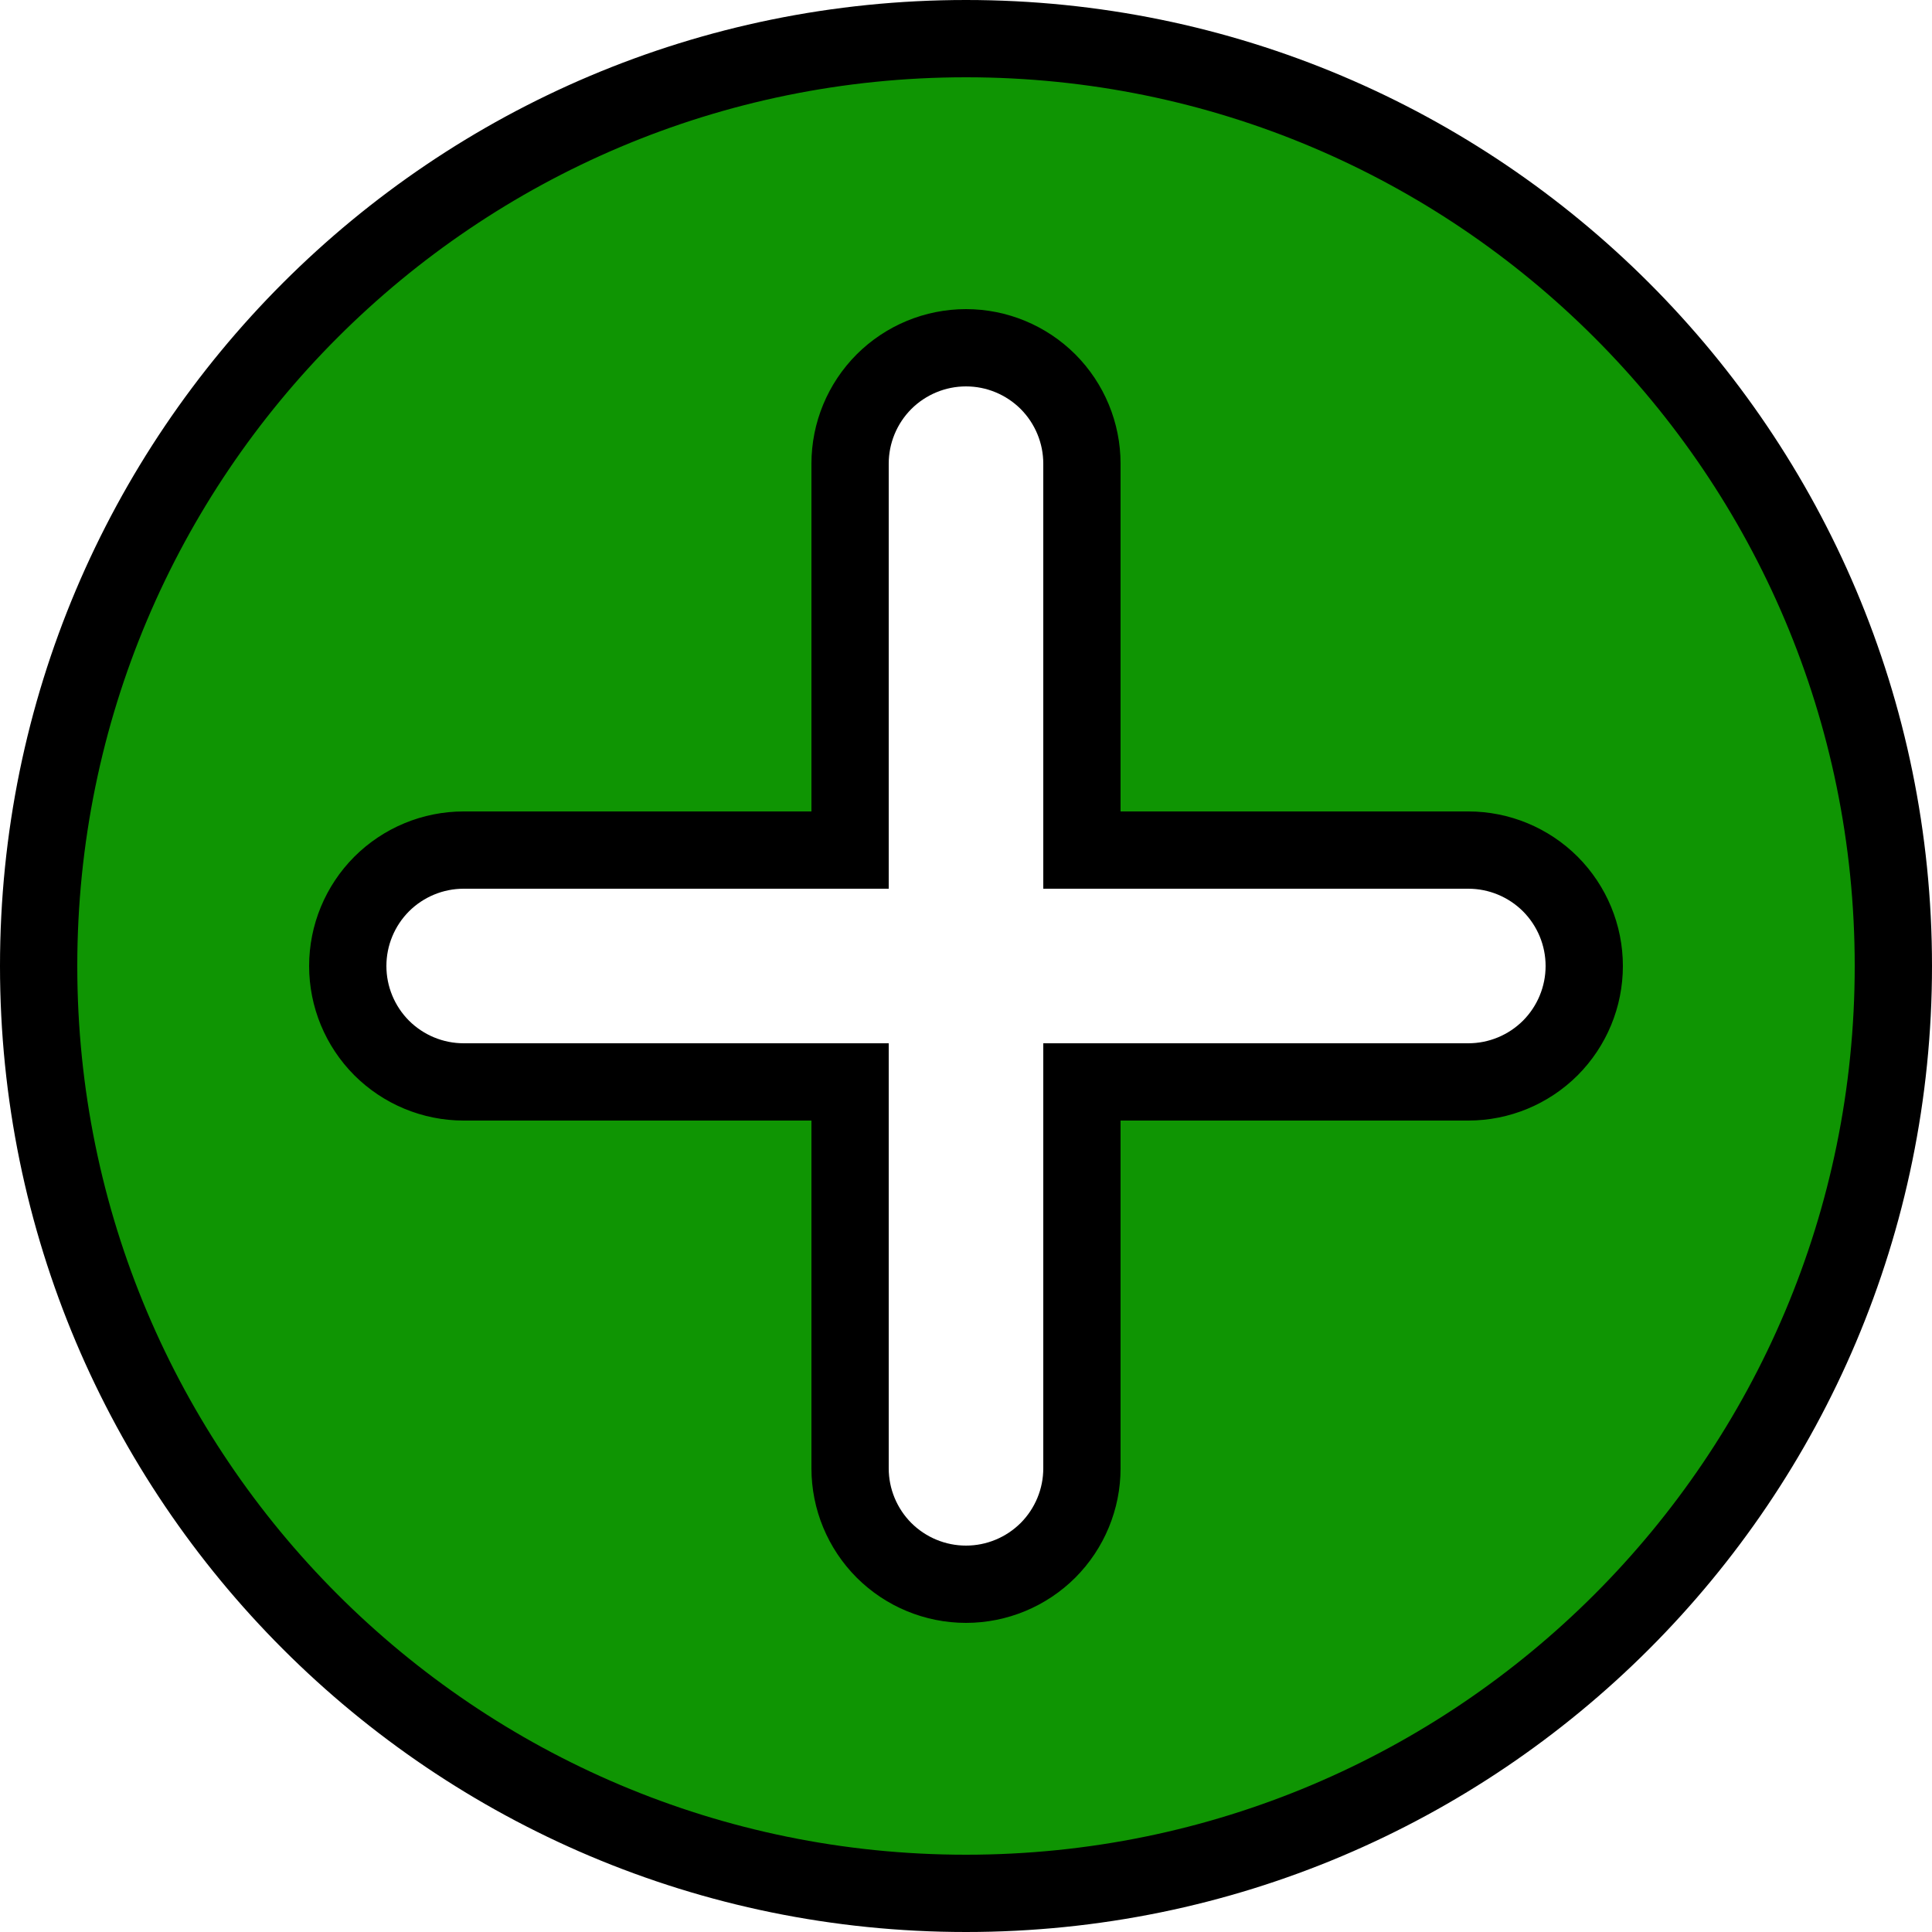 <svg width="25" height="25" viewBox="0 0 25 25" fill="none" xmlns="http://www.w3.org/2000/svg">
<path d="M0.5 12.5C0.5 5.872 5.872 0.5 12.5 0.5C19.128 0.5 24.5 5.872 24.5 12.5C24.5 19.128 19.128 24.5 12.5 24.5C5.872 24.5 0.5 19.128 0.5 12.5ZM14 19V14H19C19.398 14 19.779 13.842 20.061 13.561C20.342 13.279 20.5 12.898 20.5 12.5C20.5 12.102 20.342 11.721 20.061 11.439C19.779 11.158 19.398 11 19 11H14V6C14 5.602 13.842 5.221 13.561 4.939C13.279 4.658 12.898 4.5 12.5 4.5C12.102 4.5 11.721 4.658 11.439 4.939C11.158 5.221 11 5.602 11 6V11H6C5.602 11 5.221 11.158 4.939 11.439C4.658 11.721 4.5 12.102 4.5 12.5C4.5 12.898 4.658 13.279 4.939 13.561C5.221 13.842 5.602 14 6 14H11V19C11 19.398 11.158 19.779 11.439 20.061C11.721 20.342 12.102 20.5 12.5 20.5C12.898 20.5 13.279 20.342 13.561 20.061C13.842 19.779 14 19.398 14 19Z" fill="#0F9503" stroke="black"/>
</svg>
